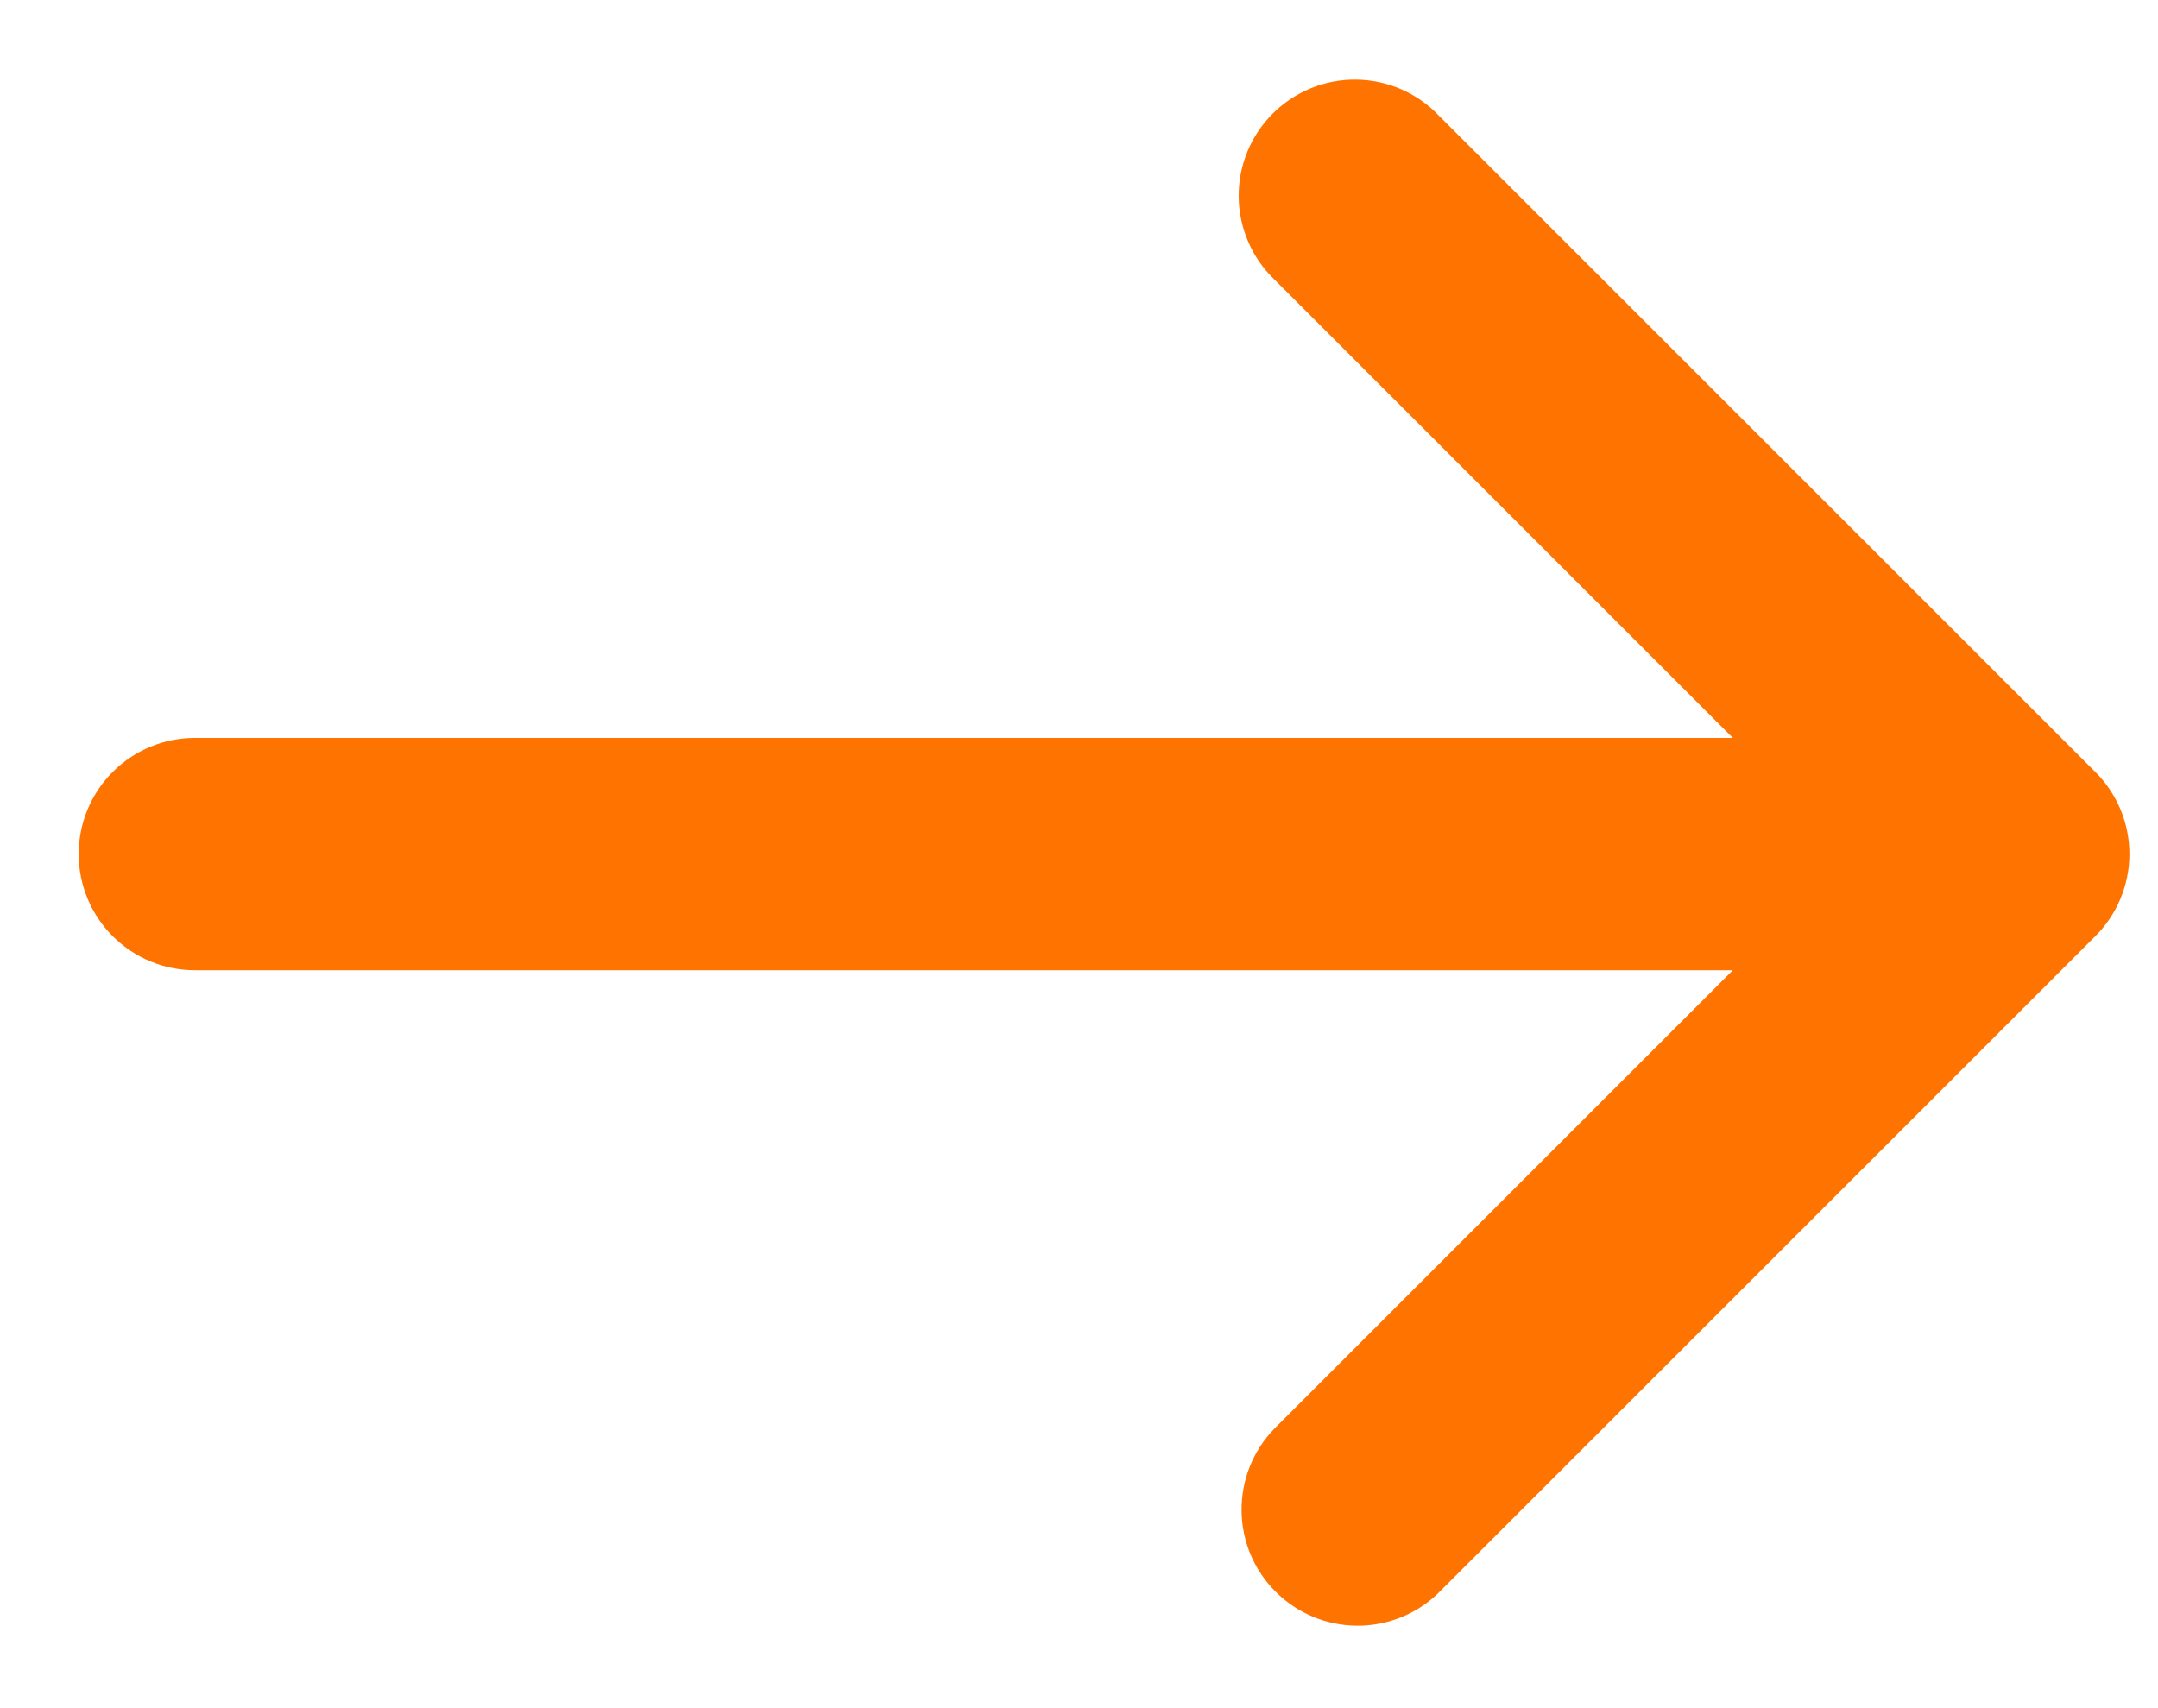 <svg width="24" height="19" viewBox="0 0 24 19" fill="none" xmlns="http://www.w3.org/2000/svg">
<path d="M15.996 1.28L23.303 8.587C23.546 8.829 23.682 9.157 23.682 9.5C23.682 9.842 23.546 10.171 23.303 10.413L15.996 17.72C15.753 17.956 15.427 18.086 15.088 18.083C14.749 18.08 14.425 17.944 14.186 17.704C13.946 17.465 13.81 17.141 13.808 16.802C13.805 16.464 13.935 16.137 14.17 15.894L19.272 10.792H2.167C1.824 10.792 1.496 10.656 1.253 10.413C1.011 10.171 0.875 9.843 0.875 9.5C0.875 9.157 1.011 8.829 1.253 8.587C1.496 8.344 1.824 8.208 2.167 8.208H19.272L14.17 3.106C14.047 2.987 13.948 2.845 13.881 2.687C13.813 2.529 13.777 2.36 13.776 2.188C13.774 2.017 13.807 1.847 13.872 1.688C13.937 1.529 14.033 1.385 14.154 1.264C14.275 1.143 14.42 1.047 14.578 0.982C14.737 0.917 14.907 0.884 15.079 0.886C15.25 0.887 15.42 0.923 15.577 0.99C15.735 1.058 15.877 1.156 15.996 1.28Z" fill="#FF7300"/>
</svg>
